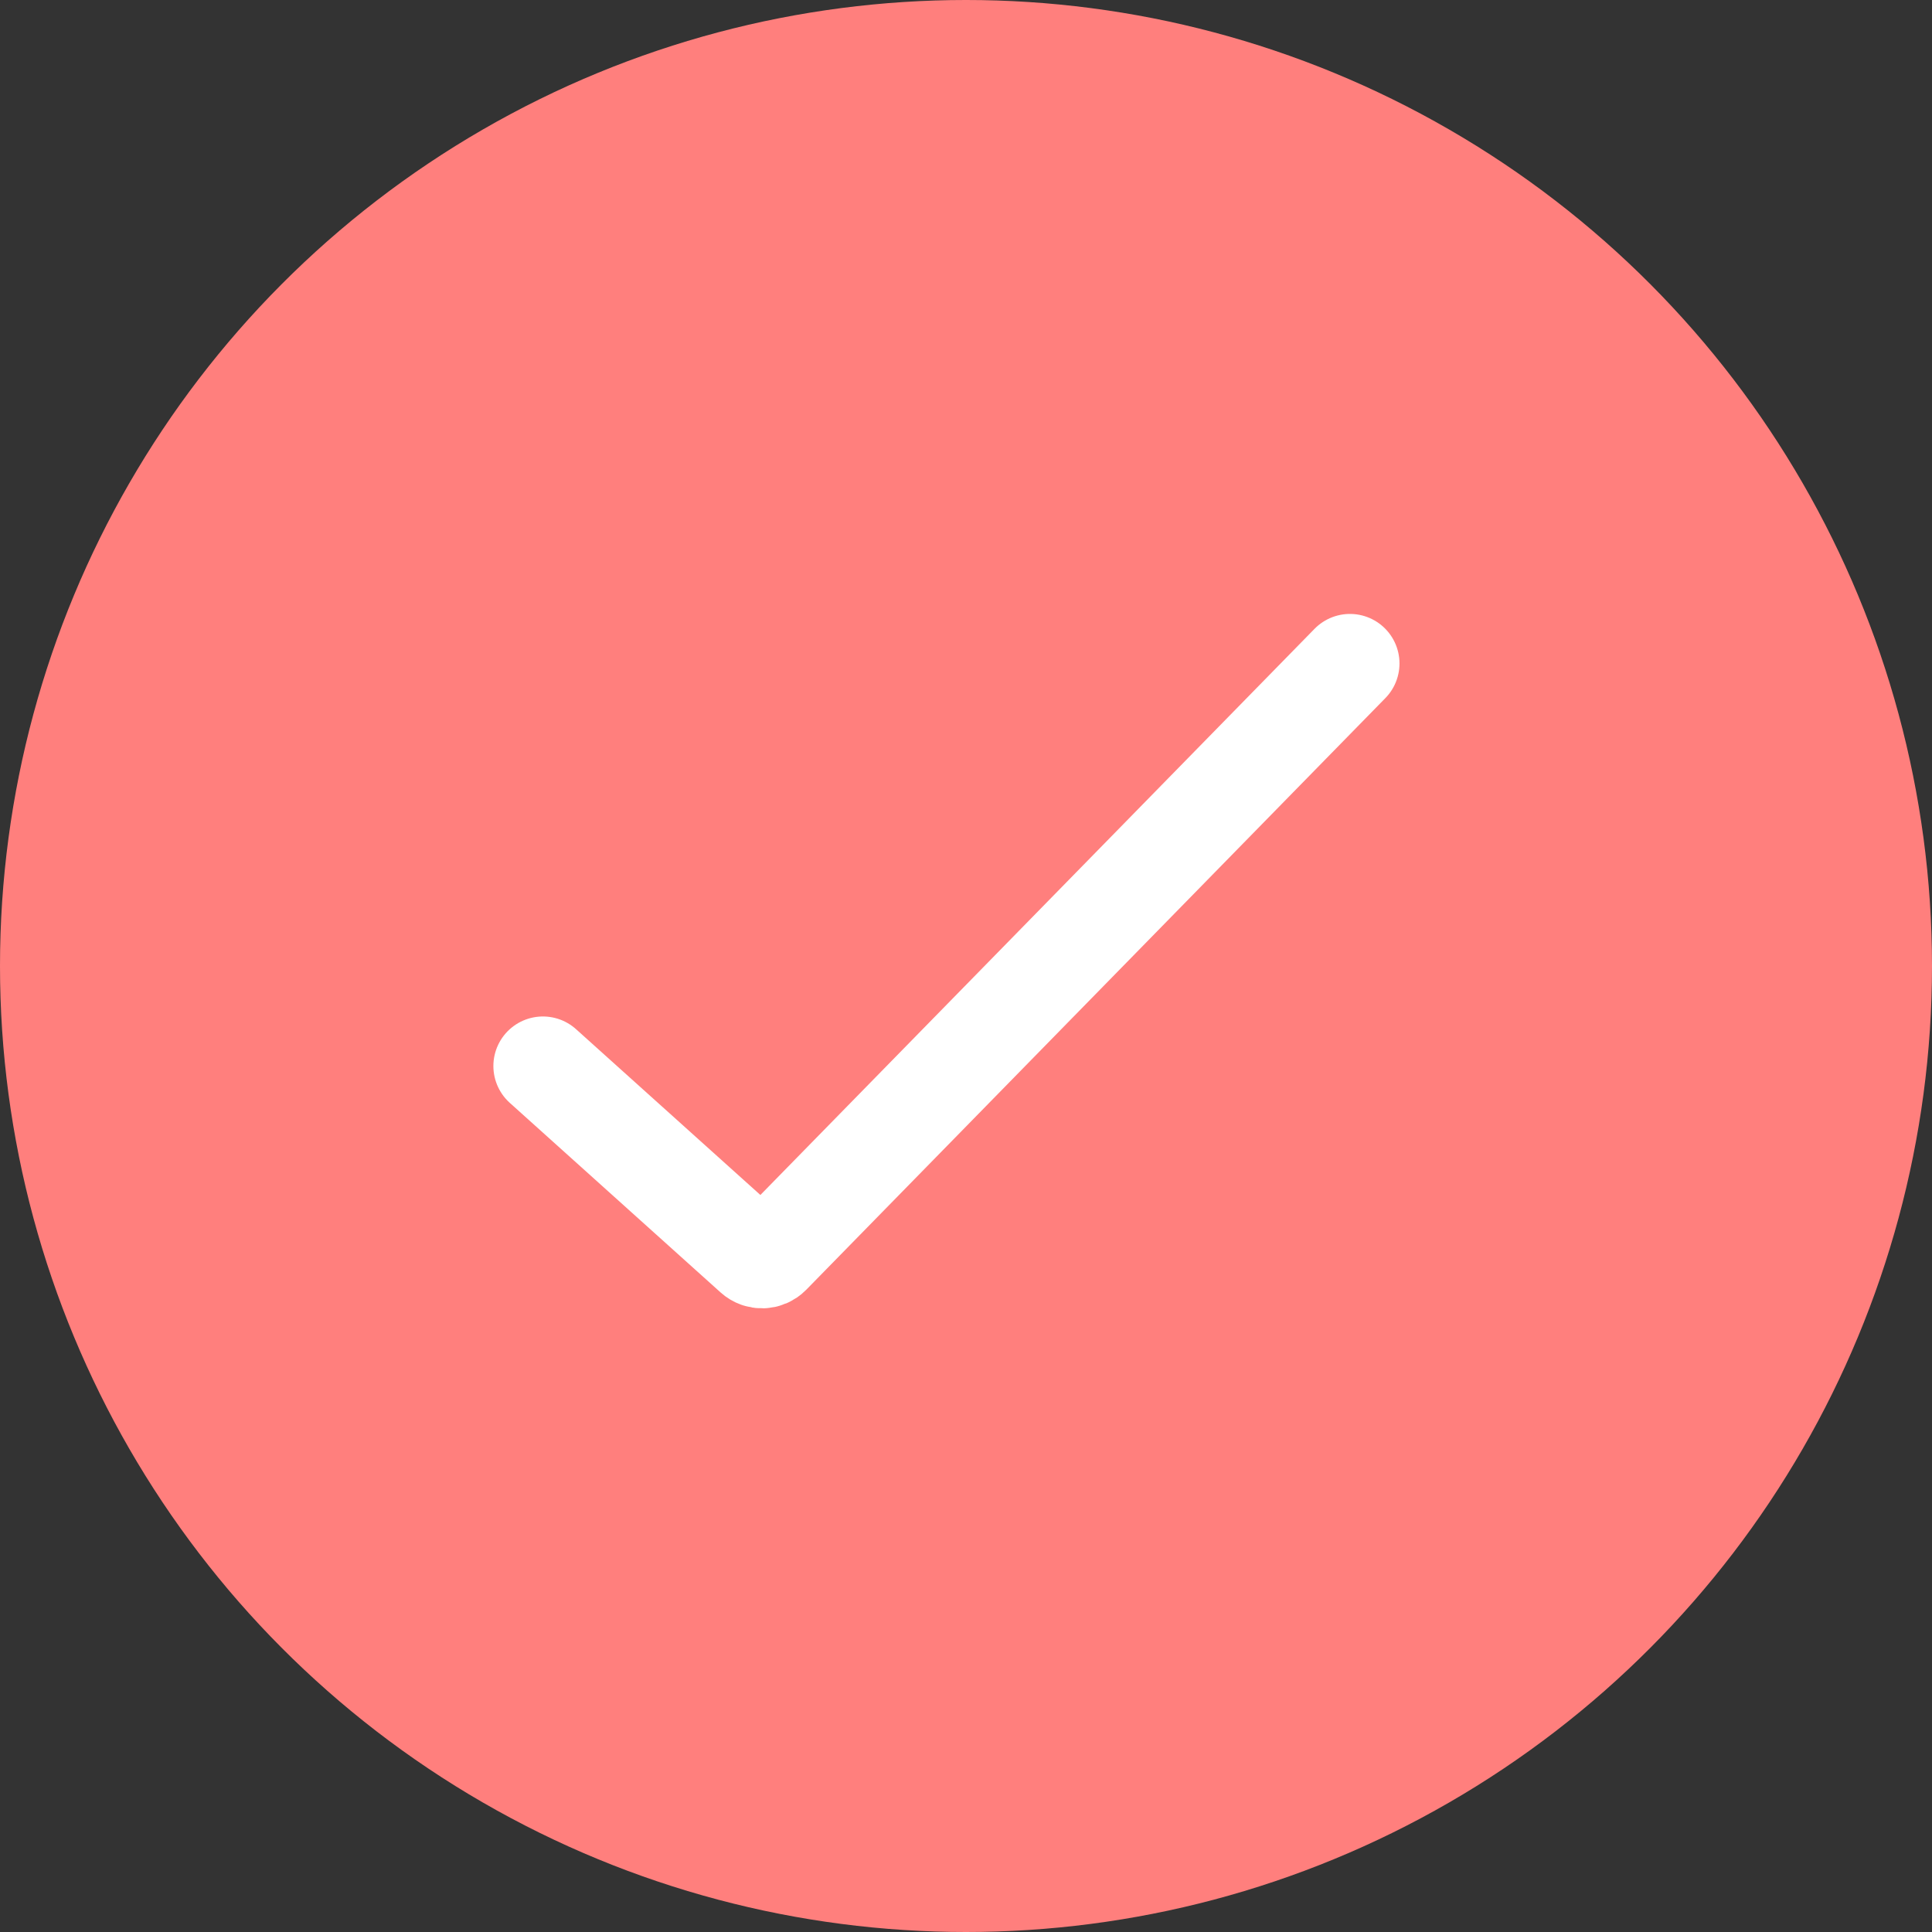 <svg width="156" height="156" viewBox="0 0 156 156" fill="none" xmlns="http://www.w3.org/2000/svg">
<rect x="0" y="0" width="156" height="156" fill="#333333" stroke="none"/>
<circle cx="78" cy="78" r="78" fill="#FF7F7D"/>
<path d="M43.838 86.076L60.861 101.386C61.259 101.744 61.869 101.725 62.244 101.342L109.002 53.572" stroke="white" stroke-width="8" stroke-linecap="round"/>
</svg>
